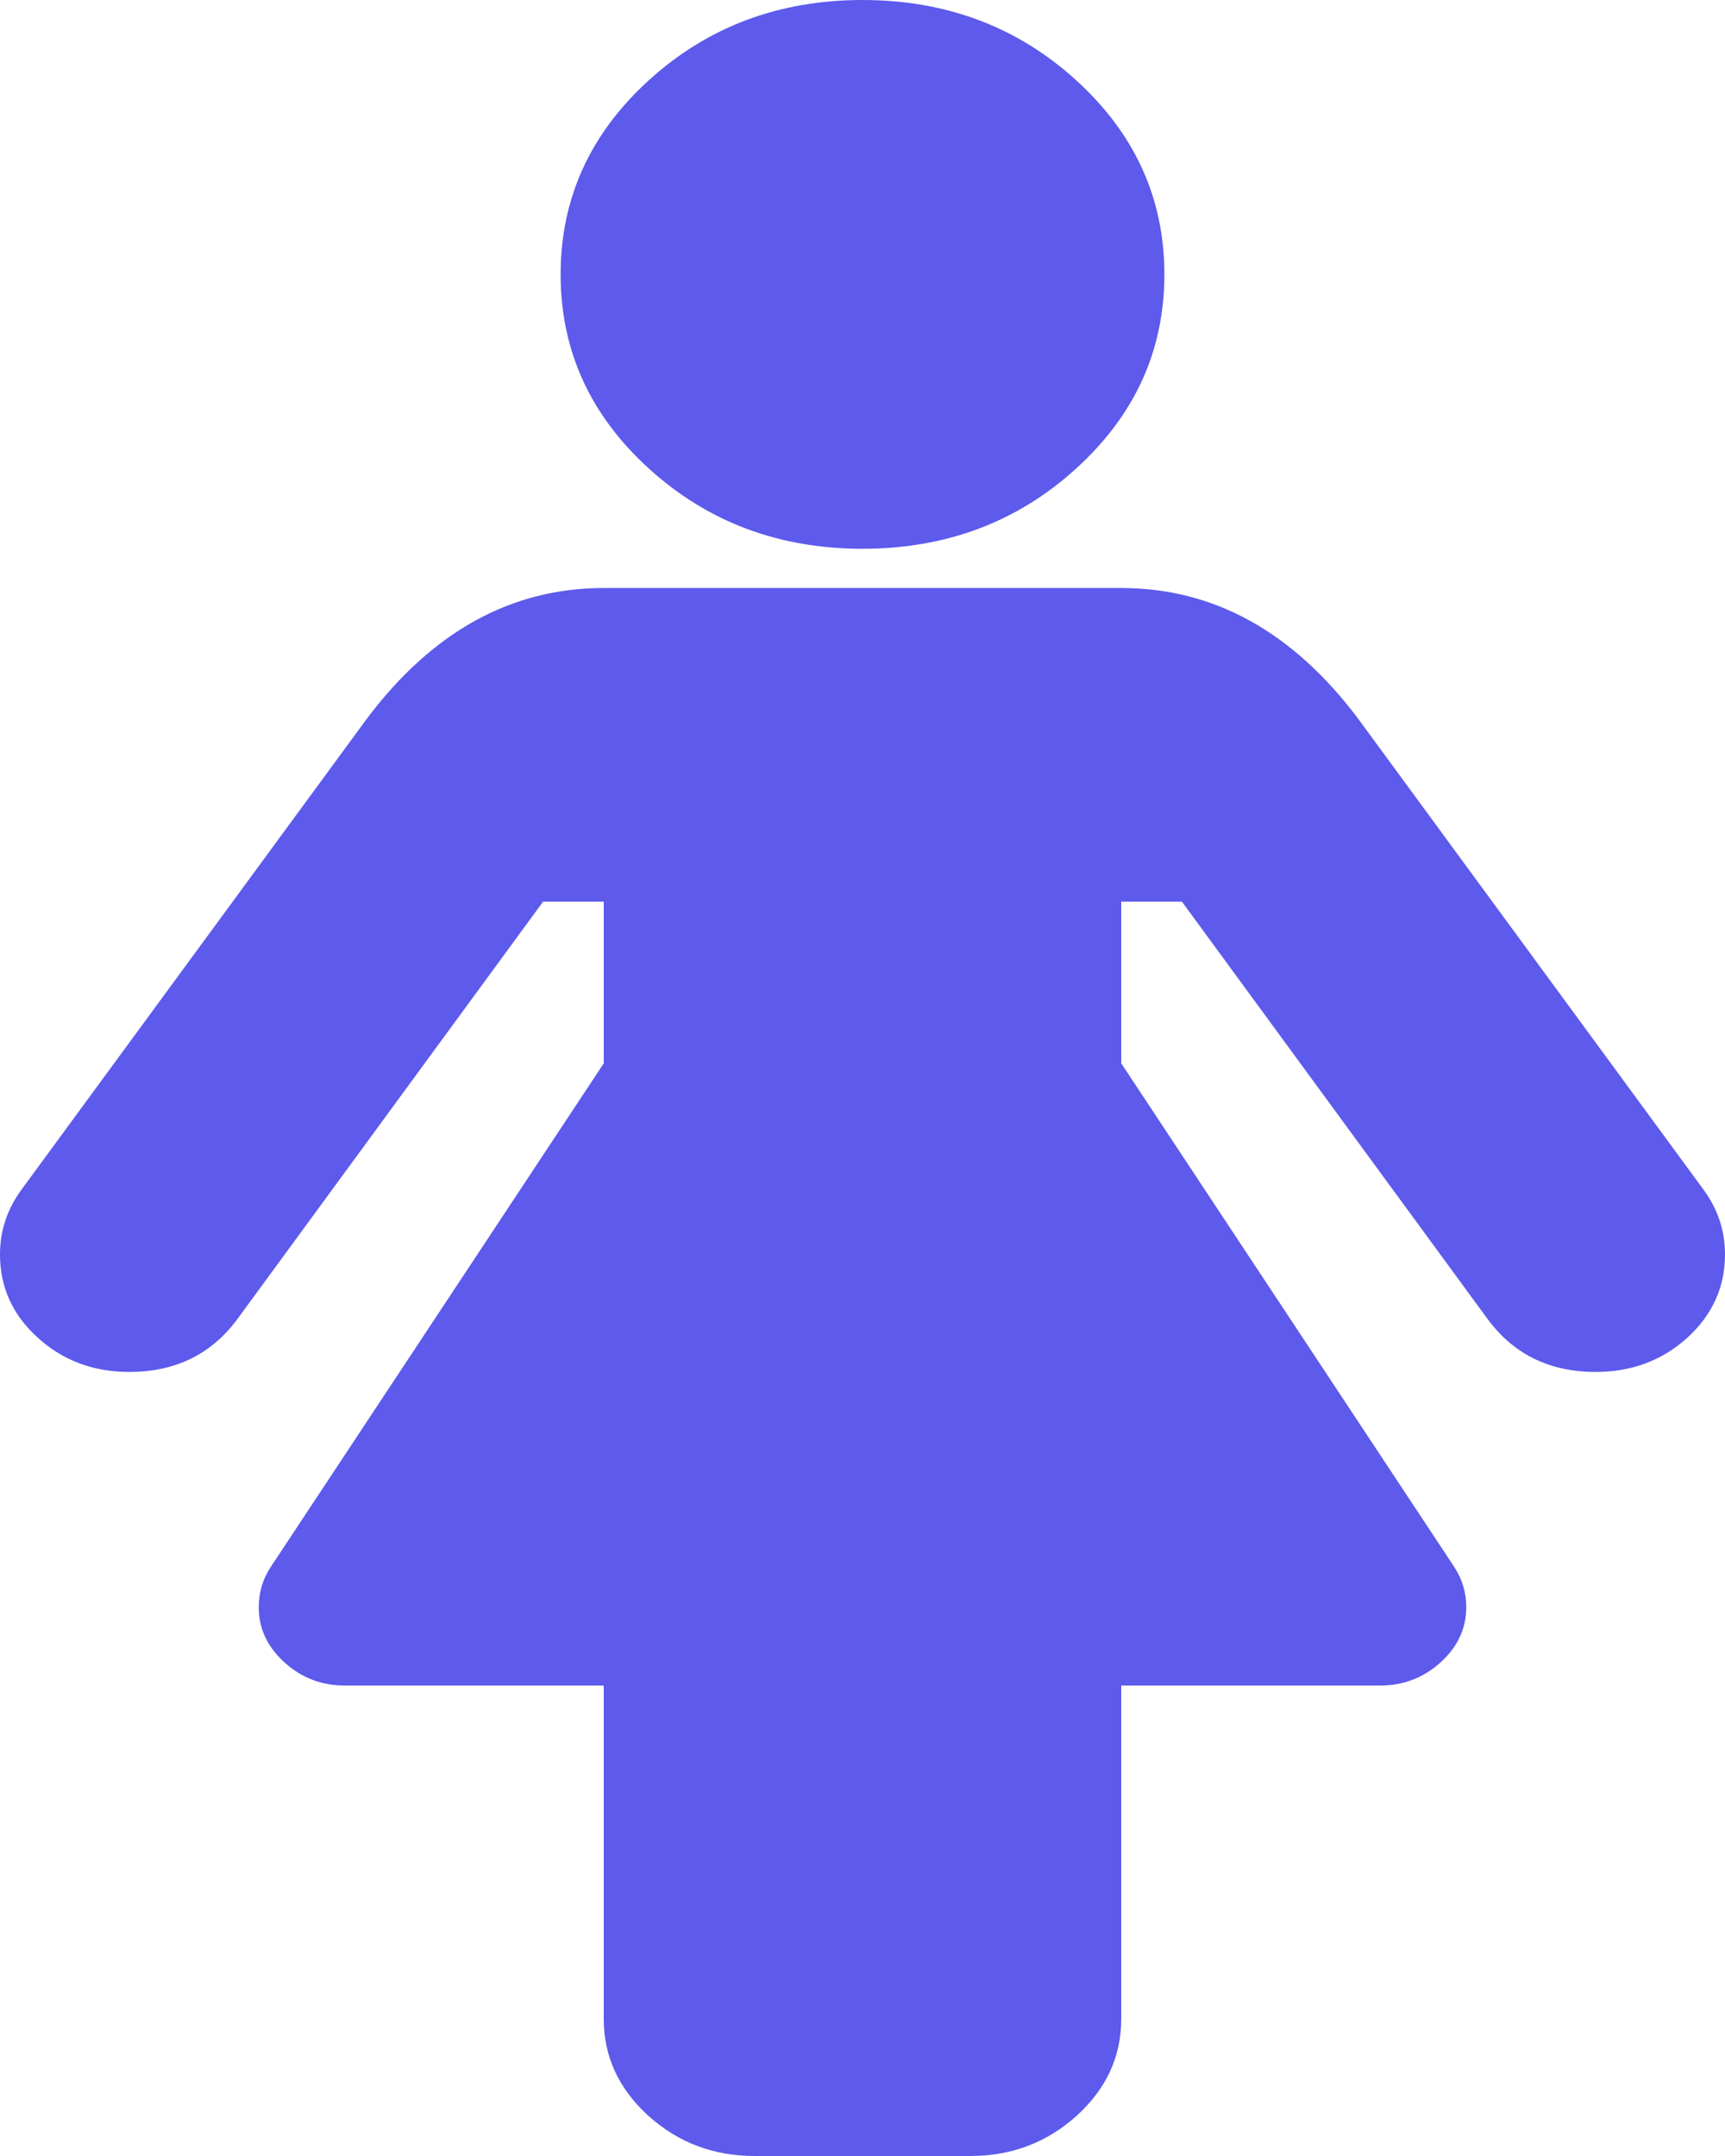 <svg width="12" height="15" viewBox="0 0 12 15" fill="none" xmlns="http://www.w3.org/2000/svg">
<path d="M12 8.727C12 8.955 11.912 9.148 11.738 9.307C11.562 9.466 11.35 9.545 11.1 9.545C10.781 9.545 10.531 9.423 10.35 9.179L8.222 6.273H7.8V7.398L10.116 10.901C10.172 10.986 10.2 11.079 10.2 11.182C10.2 11.329 10.141 11.457 10.022 11.565C9.903 11.673 9.762 11.727 9.6 11.727H7.8V14.046C7.8 14.307 7.697 14.531 7.491 14.719C7.284 14.906 7.037 15 6.75 15H5.25C4.963 15 4.716 14.906 4.509 14.719C4.303 14.531 4.2 14.307 4.2 14.046V11.727H2.4C2.237 11.727 2.097 11.673 1.978 11.565C1.859 11.457 1.8 11.329 1.8 11.182C1.8 11.079 1.828 10.986 1.884 10.901L4.2 7.398V6.273H3.778L1.65 9.179C1.469 9.423 1.219 9.545 0.9 9.545C0.65 9.545 0.438 9.466 0.263 9.307C0.087 9.148 0 8.955 0 8.727C0 8.562 0.05 8.412 0.15 8.276L2.55 5.003C3.006 4.395 3.556 4.091 4.2 4.091H7.8C8.444 4.091 8.994 4.395 9.45 5.003L11.85 8.276C11.95 8.412 12 8.562 12 8.727ZM8.1 1.909C8.1 2.438 7.895 2.888 7.486 3.26C7.077 3.632 6.581 3.818 6 3.818C5.419 3.818 4.923 3.632 4.514 3.26C4.105 2.888 3.9 2.438 3.9 1.909C3.9 1.381 4.105 0.93 4.514 0.558C4.923 0.186 5.419 0 6 0C6.581 0 7.077 0.186 7.486 0.558C7.895 0.93 8.1 1.381 8.1 1.909Z" fill="#5D5AEC"/>
</svg>
